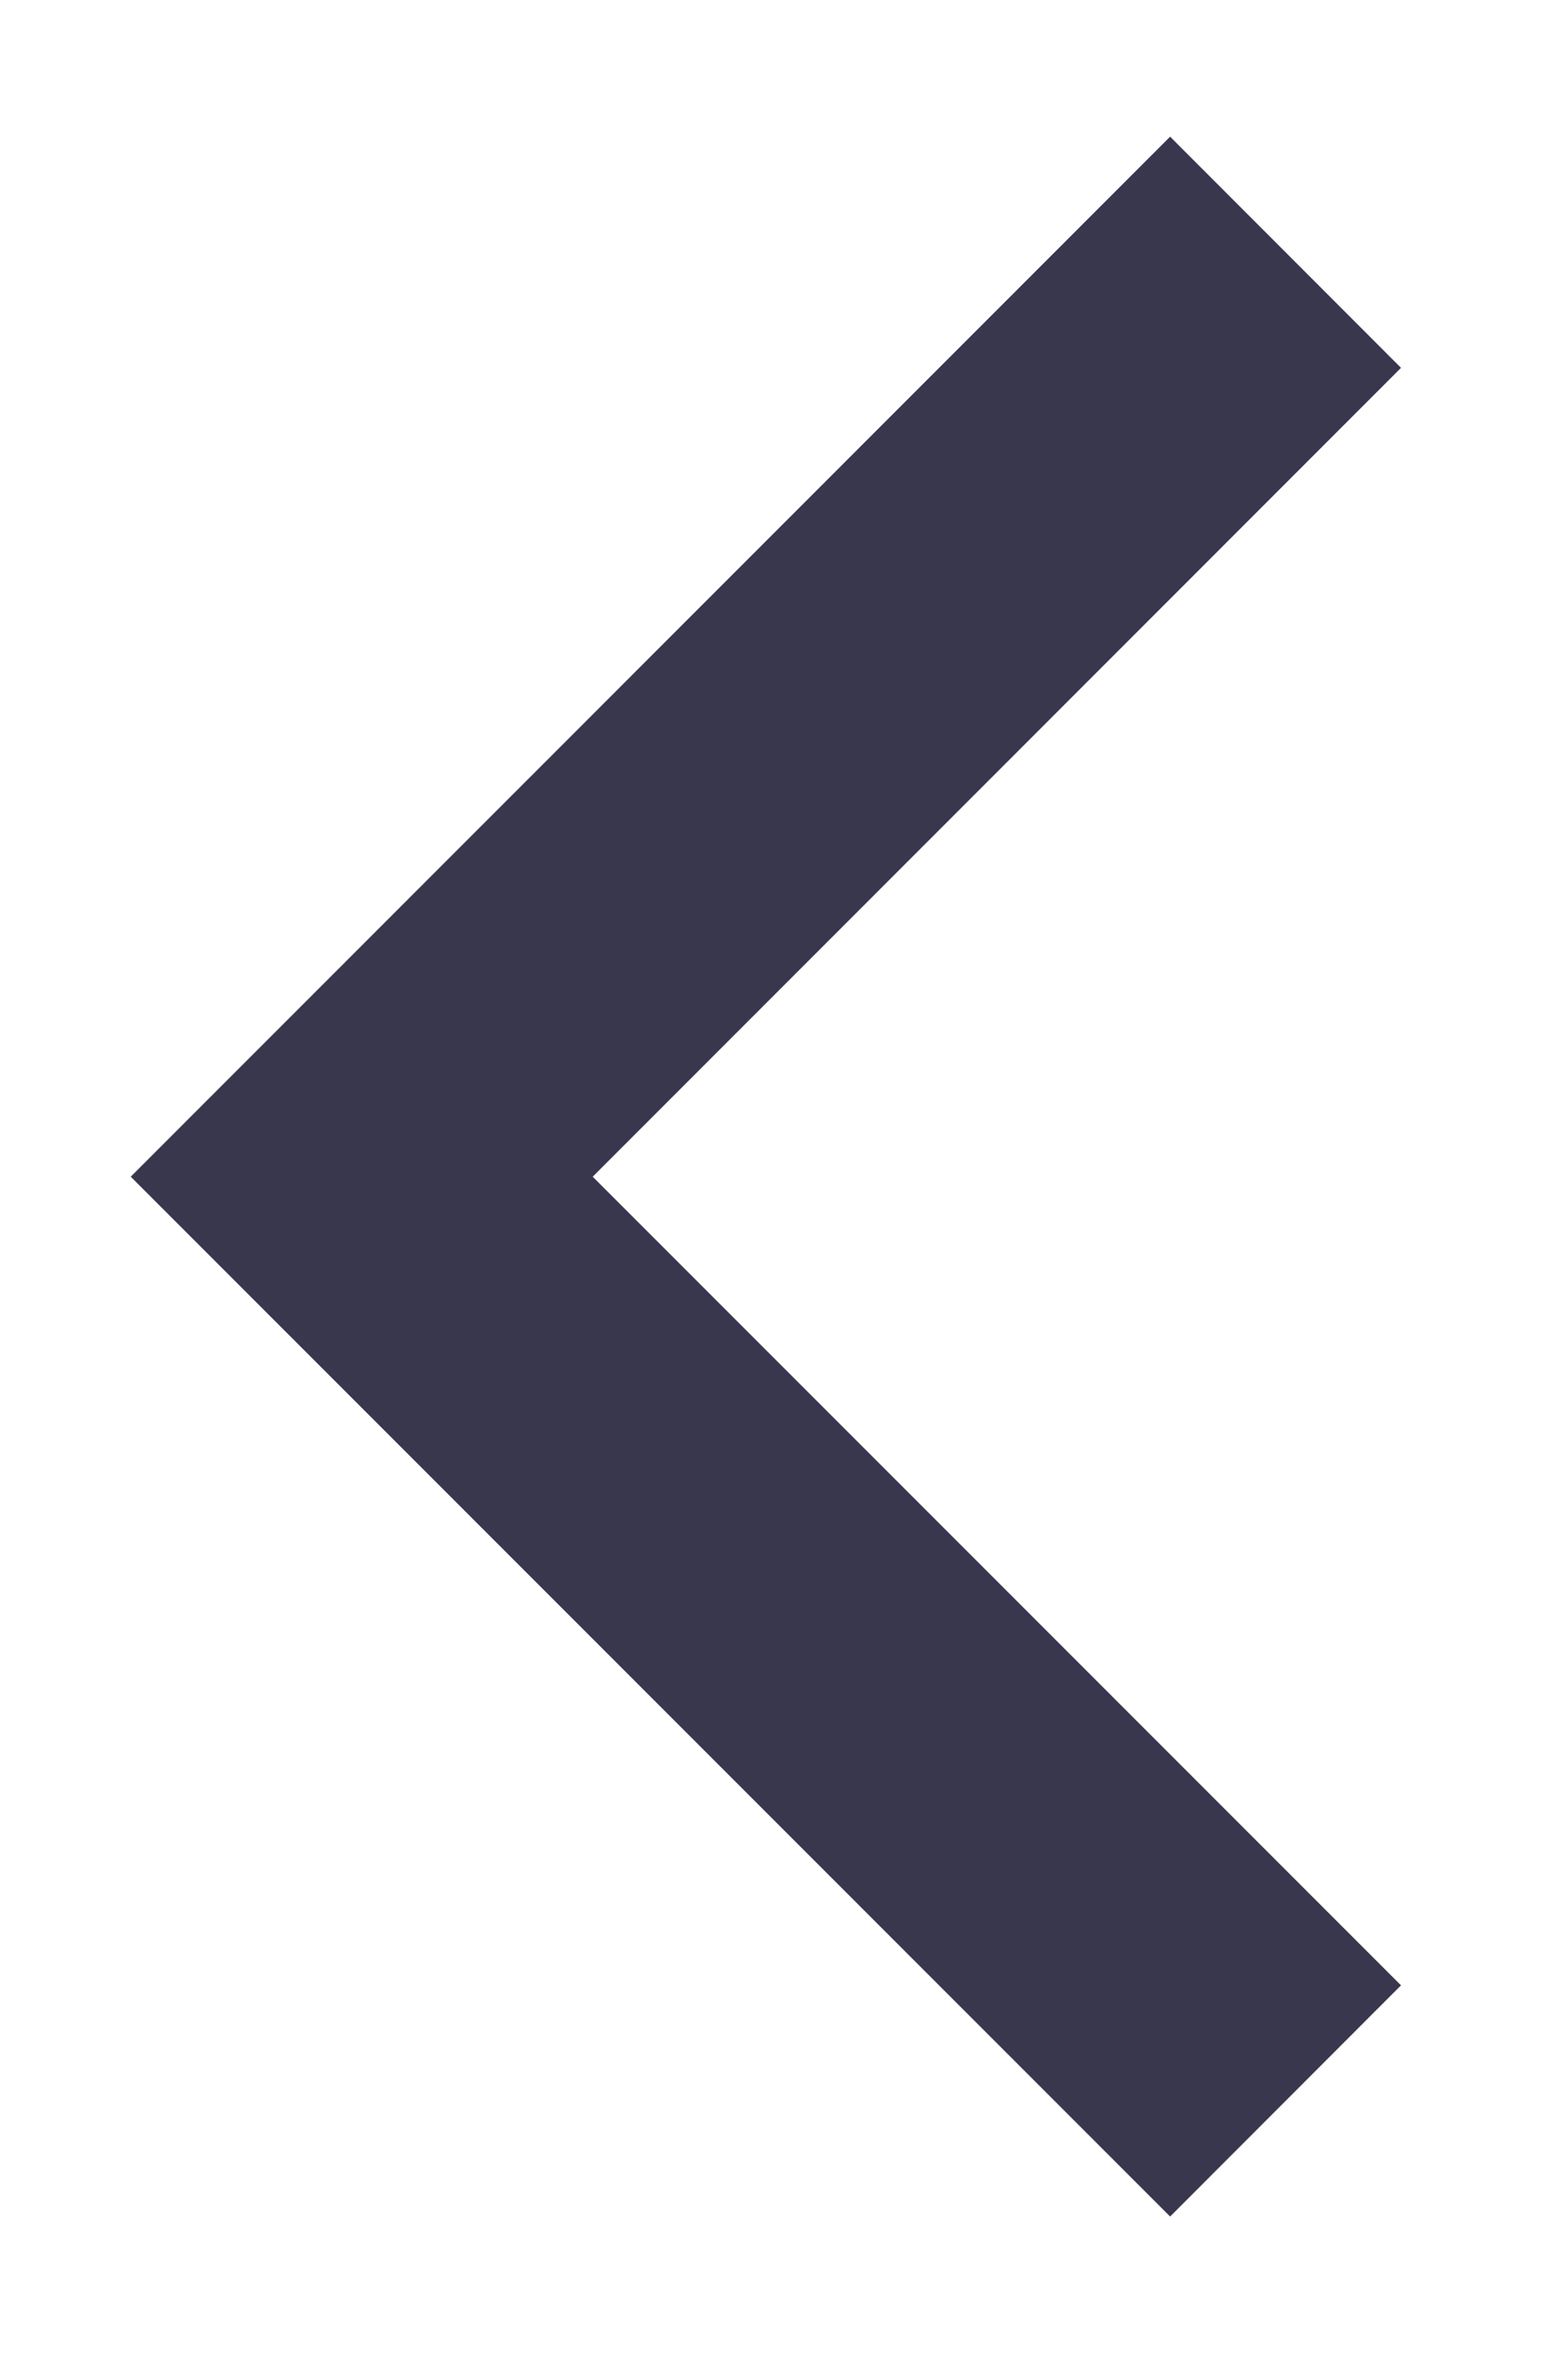 <svg width="8" height="12" viewBox="0 0 8 12" fill="none" xmlns="http://www.w3.org/2000/svg">
<path d="M3.024 6.001L7.148 10.125L5.97 11.304L0.667 6.001L5.97 0.697L7.148 1.876L3.024 6.001Z" fill="#39374D"/>
</svg>
